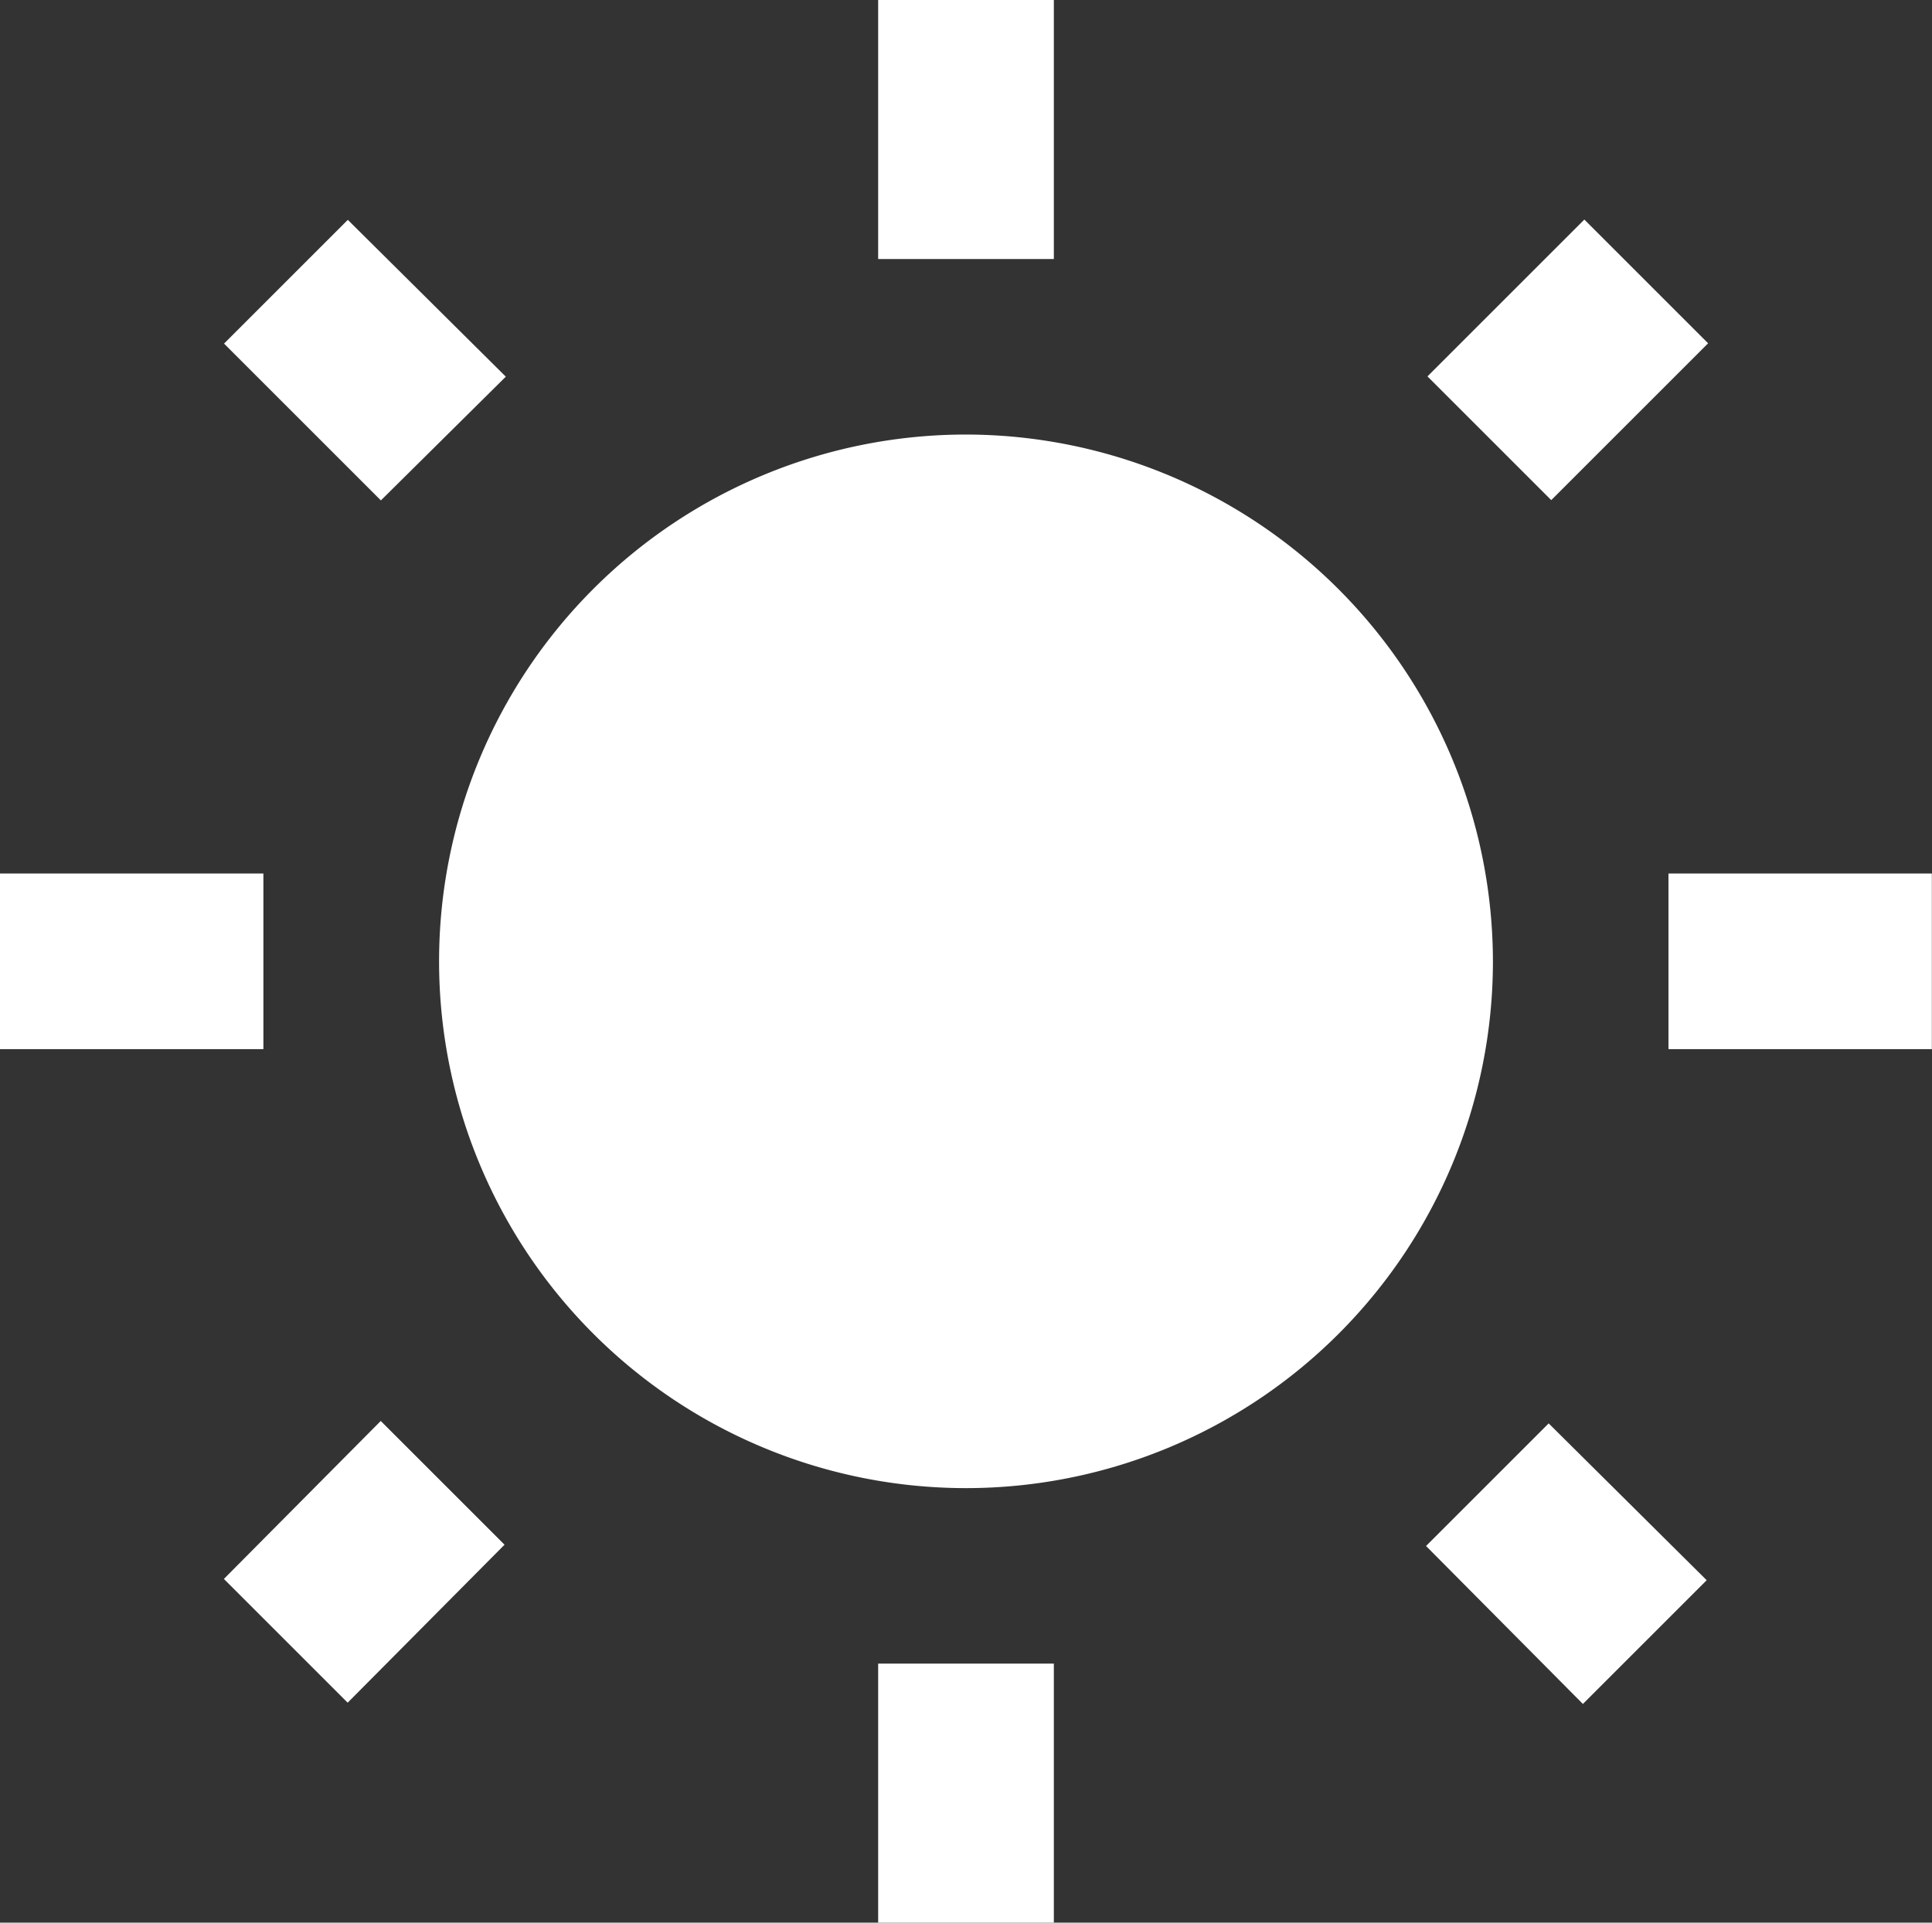 <svg xmlns="http://www.w3.org/2000/svg" width="13.548" height="13.486" viewBox="0 0 13.548 13.486">
  <rect x="0" y="0" width="13.548" height="13.486" fill="#333333" stroke="none"/>
  <path id="Icon_material-wb-sunny" data-name="Icon material-wb-sunny" d="M5.047,3.467l-1.108-1.1-.868.868,1.1,1.1Zm-1.7,3.485H1.5V8.184H3.347ZM8.89.825H7.658V2.642H8.89V.825Zm4.588,2.408-.868-.868-1.1,1.1.868.868,1.1-1.1ZM11.5,11.669l1.1,1.108.868-.868-1.108-1.1-.862.862Zm1.7-4.717V8.184h1.847V6.952ZM8.274,3.873a3.695,3.695,0,1,0,3.695,3.695A3.7,3.7,0,0,0,8.274,3.873ZM7.658,14.311H8.89V12.494H7.658ZM3.07,11.9l.868.868,1.1-1.108-.868-.868L3.07,11.9Z" transform="translate(-1.5 -0.825)" fill="#fff"/>
</svg>

